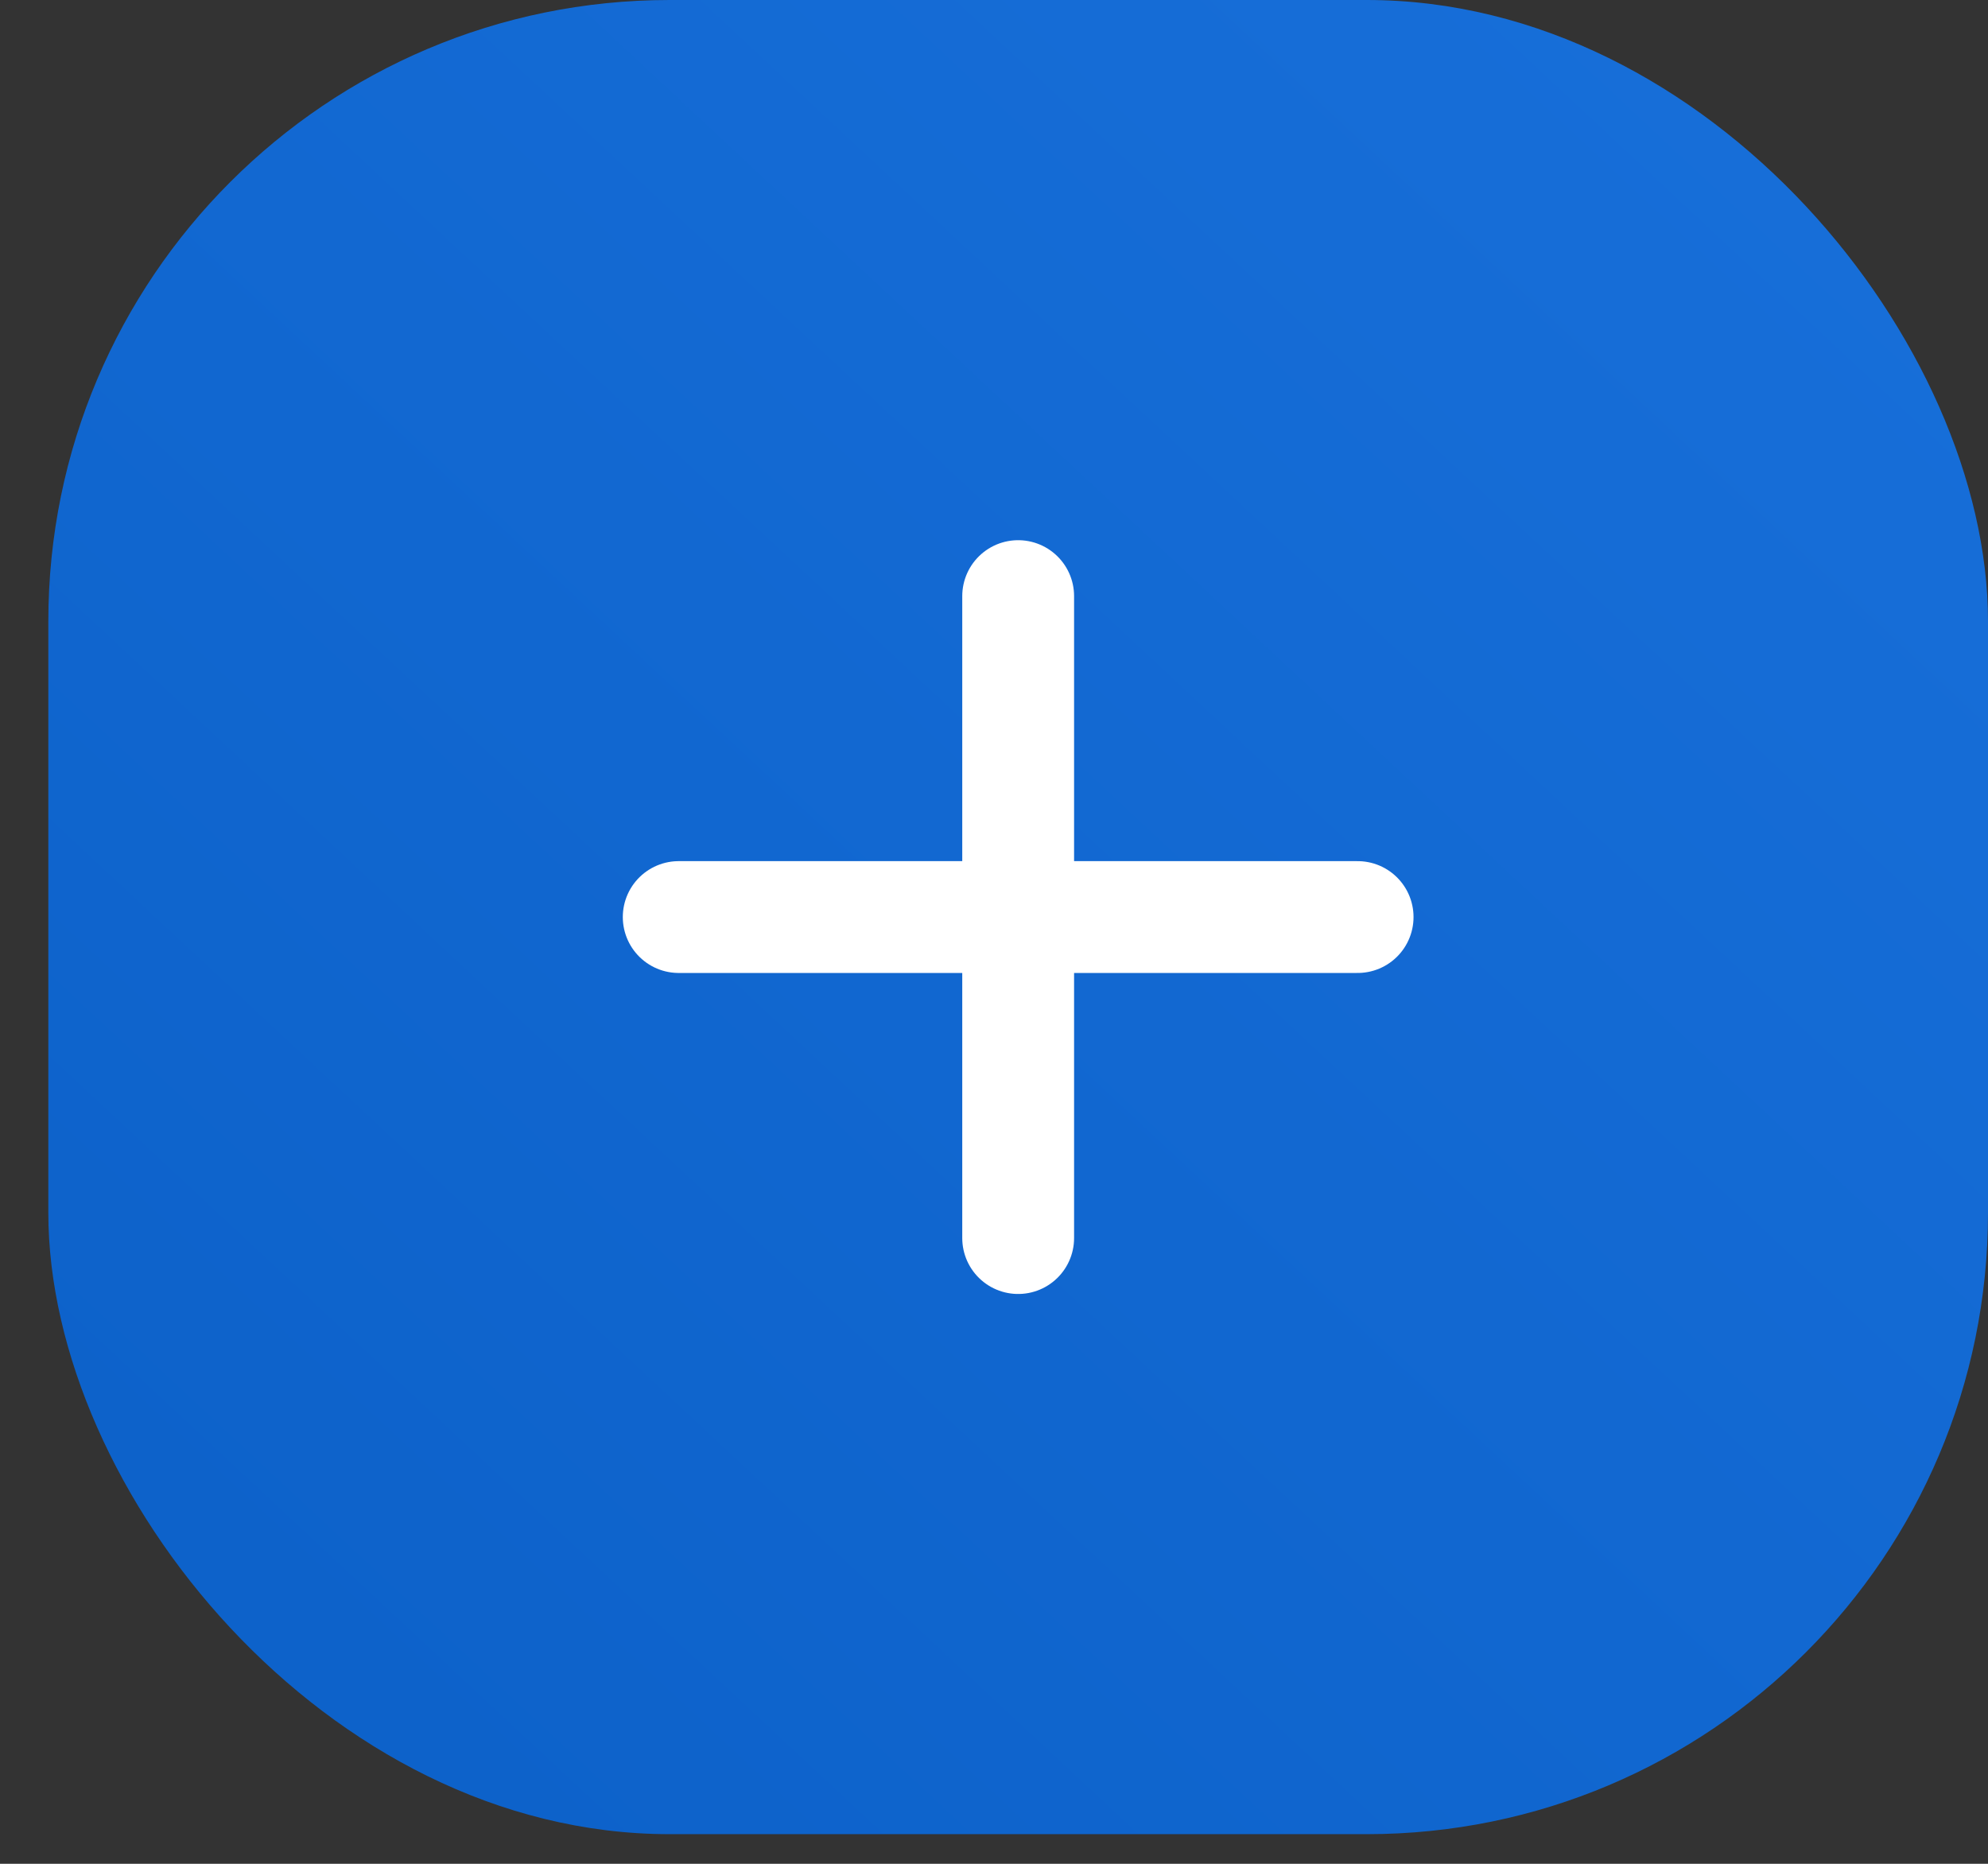 <svg width="32" height="30" viewBox="0 0 32 30" fill="none" xmlns="http://www.w3.org/2000/svg">
    <rect x="0" y="0" width="32" height="30" fill="#333333" stroke="none"/>
    <rect x="0.778" width="31.222" height="29.523" rx="10" fill="url(#paint0_linear_1468_189)"/>
    <path d="M16.389 9.595V14.761M16.389 19.928V14.761M16.389 14.761H21.853M16.389 14.761H10.925" stroke="white" stroke-width="1.8" stroke-linecap="round" stroke-linejoin="round"/>
    <defs>
        <linearGradient id="paint0_linear_1468_189" x1="38.635" y1="-3.163" x2="8.113" y2="29.561" gradientUnits="userSpaceOnUse">
            <stop stop-color="#1A72DD"/>
            <stop offset="1" stop-color="#0D62CA"/>
        </linearGradient>
    </defs>
</svg>
